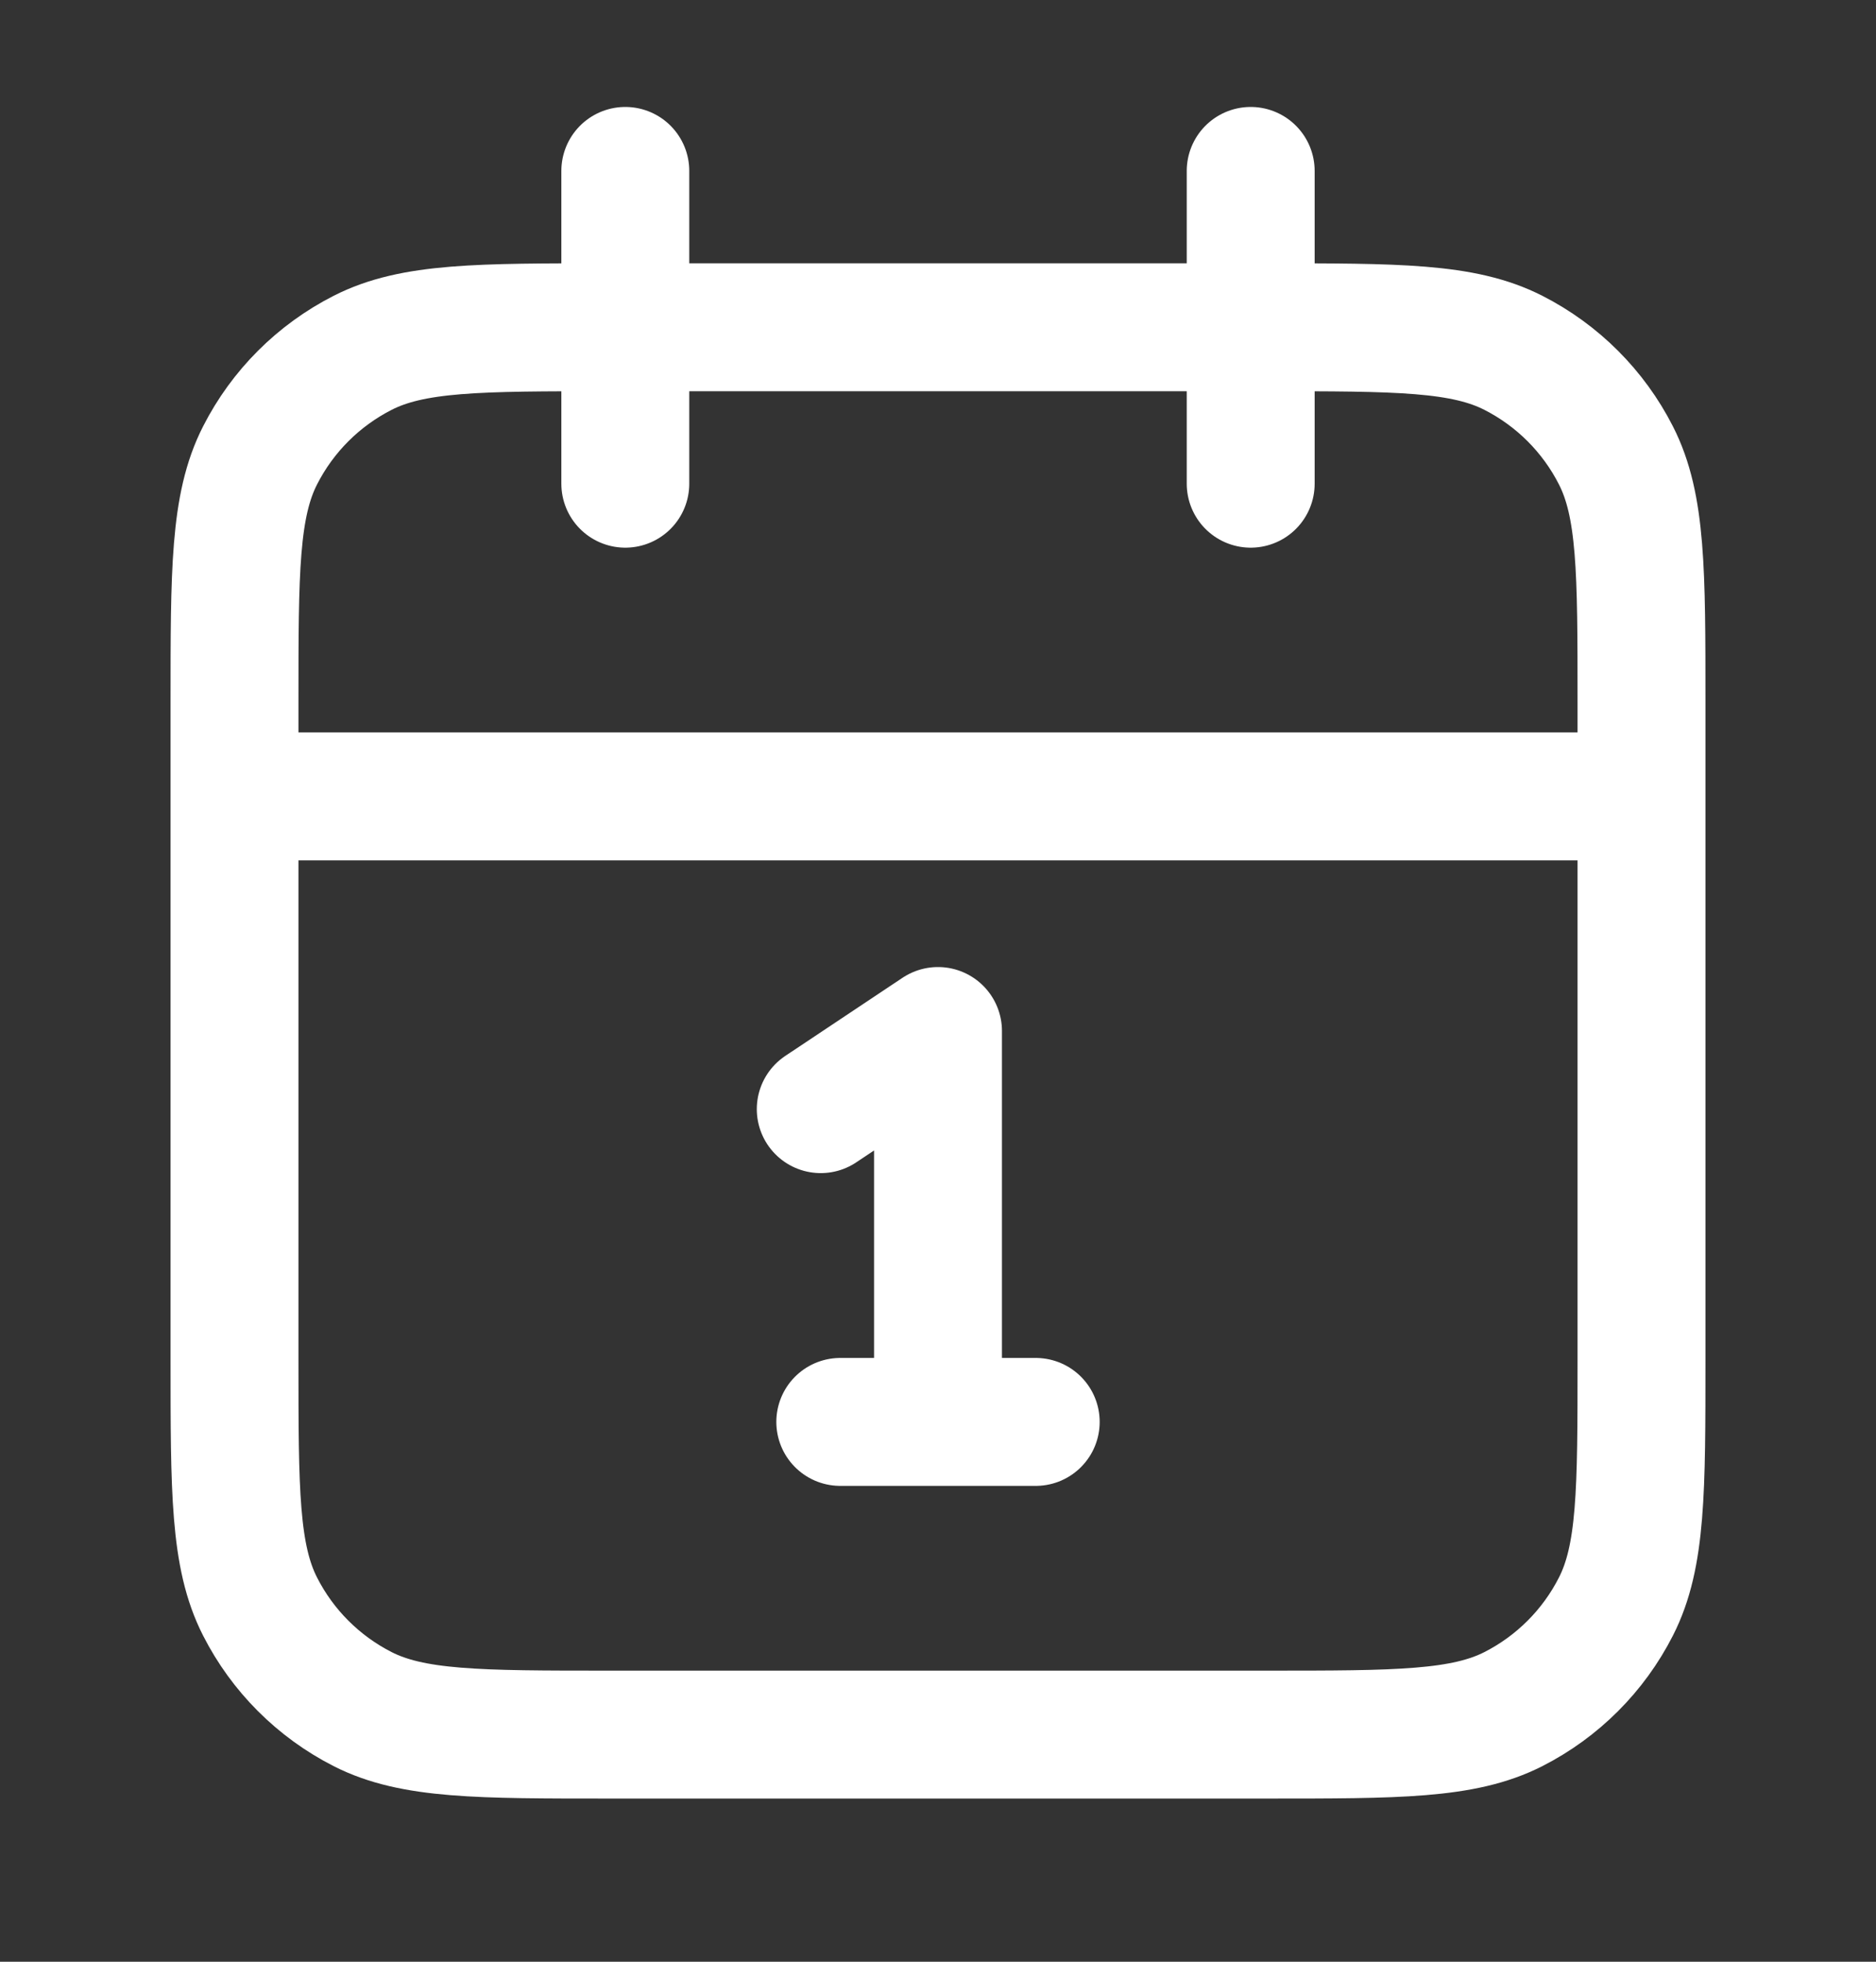 <svg width="22" height="23" viewBox="0 0 22 23" fill="none" xmlns="http://www.w3.org/2000/svg">
<rect x="0" y="0" width="22" height="23" fill="#333333" stroke="none"/>
<g id="calendar-date">
<path id="Icon" d="M19.25 9.337H2.75M14.667 2.004V5.671M7.333 2.004V5.671M9.625 13.004L11 12.088V16.671M9.854 16.671H12.146M7.15 20.337H14.85C16.39 20.337 17.16 20.337 17.748 20.038C18.266 19.774 18.687 19.353 18.95 18.836C19.25 18.248 19.25 17.478 19.25 15.938V8.237C19.25 6.697 19.25 5.927 18.95 5.339C18.687 4.822 18.266 4.401 17.748 4.137C17.16 3.837 16.39 3.837 14.85 3.837H7.15C5.61 3.837 4.84 3.837 4.252 4.137C3.734 4.401 3.313 4.822 3.05 5.339C2.75 5.927 2.75 6.697 2.75 8.237V15.938C2.75 17.478 2.75 18.248 3.05 18.836C3.313 19.353 3.734 19.774 4.252 20.038C4.84 20.337 5.61 20.337 7.15 20.337Z" stroke="white" stroke-width="1.5" stroke-linecap="round" stroke-linejoin="round"/>
</g>
</svg>
